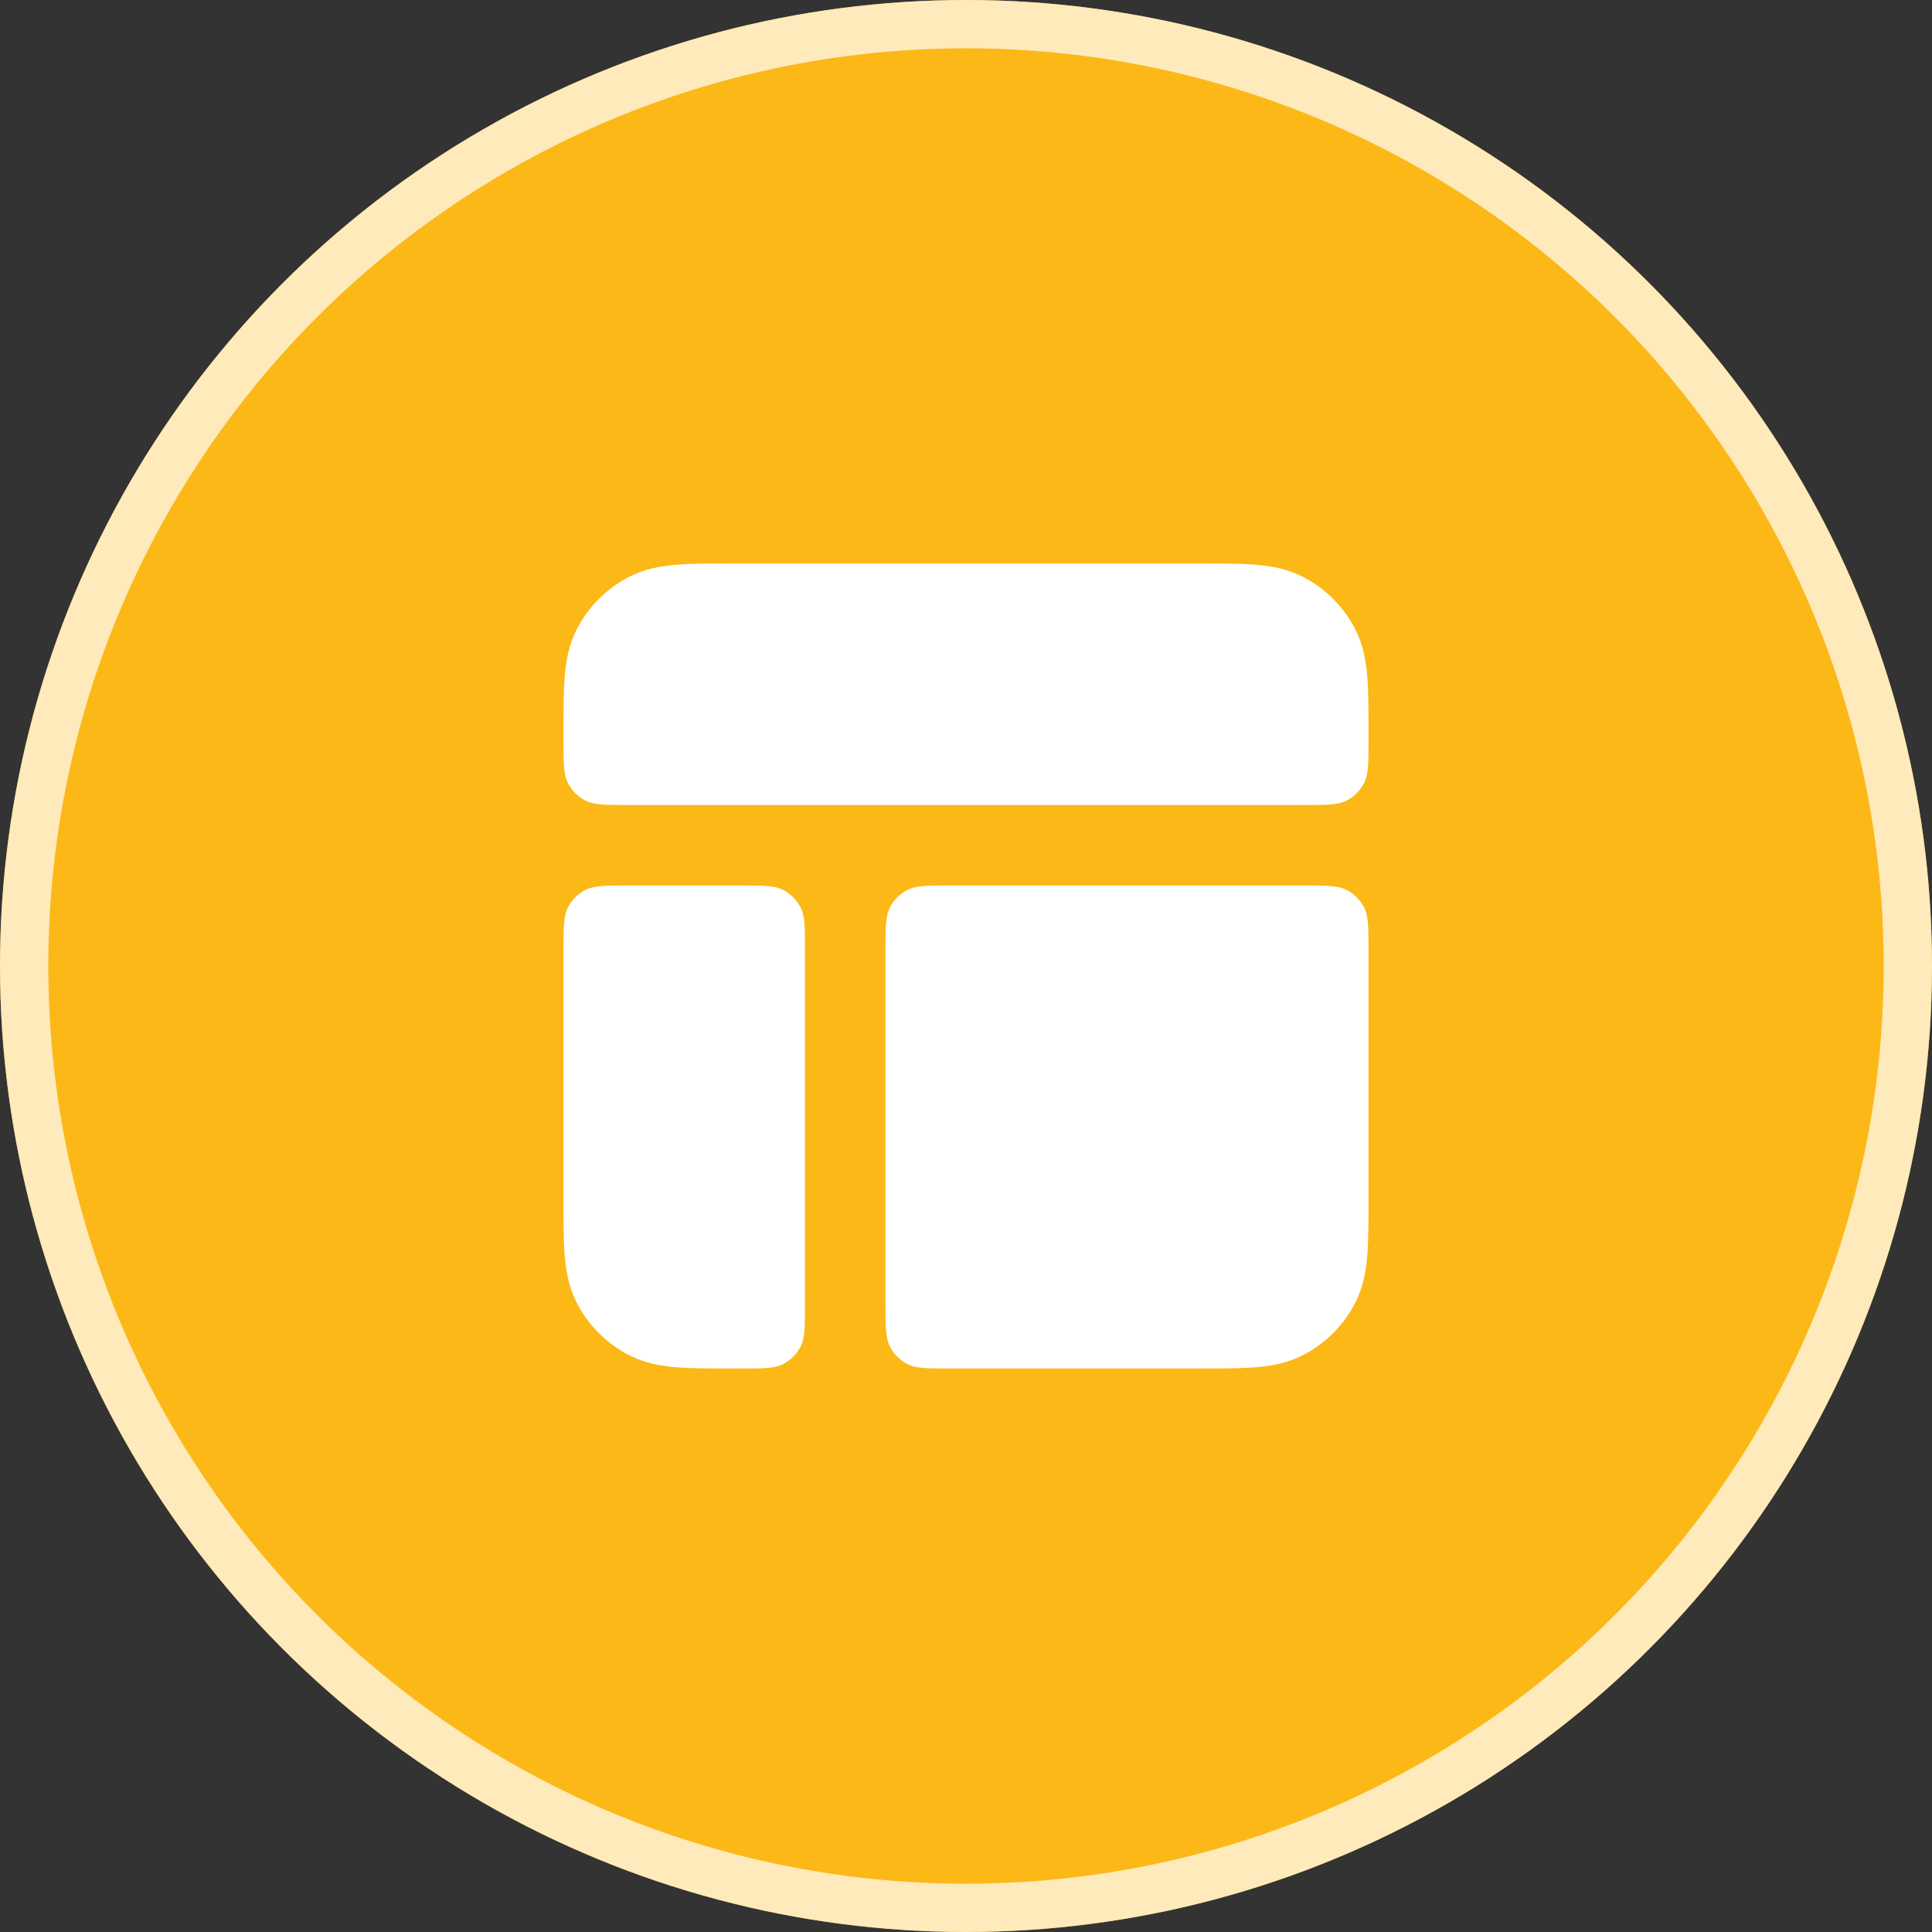 <svg width="80" height="80" viewBox="0 0 80 80" fill="none" xmlns="http://www.w3.org/2000/svg">
<rect x="0" y="0" width="80" height="80" fill="#333333" stroke="none"/>
<circle cx="40" cy="40" r="40" fill="#FBB817"/>
<circle cx="40" cy="40" r="39" stroke="white" stroke-opacity="0.7" stroke-width="2"/>
<path d="M49.731 23.333H30.269C29.39 23.333 28.633 23.333 28.008 23.384C27.349 23.438 26.694 23.557 26.063 23.878C25.123 24.358 24.358 25.123 23.878 26.063C23.557 26.694 23.438 27.349 23.384 28.008C23.333 28.633 23.333 29.39 23.333 30.269V30.667C23.333 31.6 23.333 32.067 23.515 32.423C23.675 32.737 23.93 32.992 24.243 33.152C24.6 33.333 25.067 33.333 26 33.333H54C54.933 33.333 55.4 33.333 55.757 33.152C56.07 32.992 56.325 32.737 56.485 32.423C56.667 32.067 56.667 31.6 56.667 30.667V30.269C56.667 29.39 56.667 28.633 56.616 28.008C56.562 27.349 56.443 26.694 56.122 26.063C55.642 25.123 54.877 24.358 53.937 23.878C53.306 23.557 52.651 23.438 51.992 23.384C51.367 23.333 50.609 23.333 49.731 23.333Z" fill="white"/>
<path d="M56.667 39.333C56.667 38.4 56.667 37.933 56.485 37.577C56.325 37.263 56.07 37.008 55.757 36.848C55.4 36.667 54.933 36.667 54 36.667H39.333C38.4 36.667 37.933 36.667 37.577 36.848C37.263 37.008 37.008 37.263 36.848 37.577C36.667 37.933 36.667 38.4 36.667 39.333L36.667 54C36.667 54.933 36.667 55.4 36.848 55.757C37.008 56.07 37.263 56.325 37.577 56.485C37.933 56.667 38.4 56.667 39.333 56.667H49.731C50.609 56.667 51.367 56.667 51.992 56.616C52.651 56.562 53.306 56.443 53.937 56.122C54.877 55.642 55.642 54.877 56.122 53.937C56.443 53.306 56.562 52.651 56.616 51.992C56.667 51.367 56.667 50.609 56.667 49.731V39.333Z" fill="white"/>
<path d="M30.667 56.667C31.6 56.667 32.067 56.667 32.423 56.485C32.737 56.325 32.992 56.07 33.152 55.757C33.333 55.4 33.333 54.933 33.333 54L33.333 39.333C33.333 38.4 33.333 37.933 33.152 37.577C32.992 37.263 32.737 37.008 32.423 36.848C32.067 36.667 31.6 36.667 30.667 36.667H26C25.067 36.667 24.6 36.667 24.243 36.848C23.93 37.008 23.675 37.263 23.515 37.577C23.333 37.933 23.333 38.4 23.333 39.333V49.731C23.333 50.609 23.333 51.367 23.384 51.992C23.438 52.651 23.557 53.306 23.878 53.937C24.358 54.877 25.123 55.642 26.063 56.122C26.694 56.443 27.349 56.562 28.008 56.616C28.633 56.667 29.39 56.667 30.269 56.667H30.667Z" fill="white"/>
</svg>
<!-- Test -->